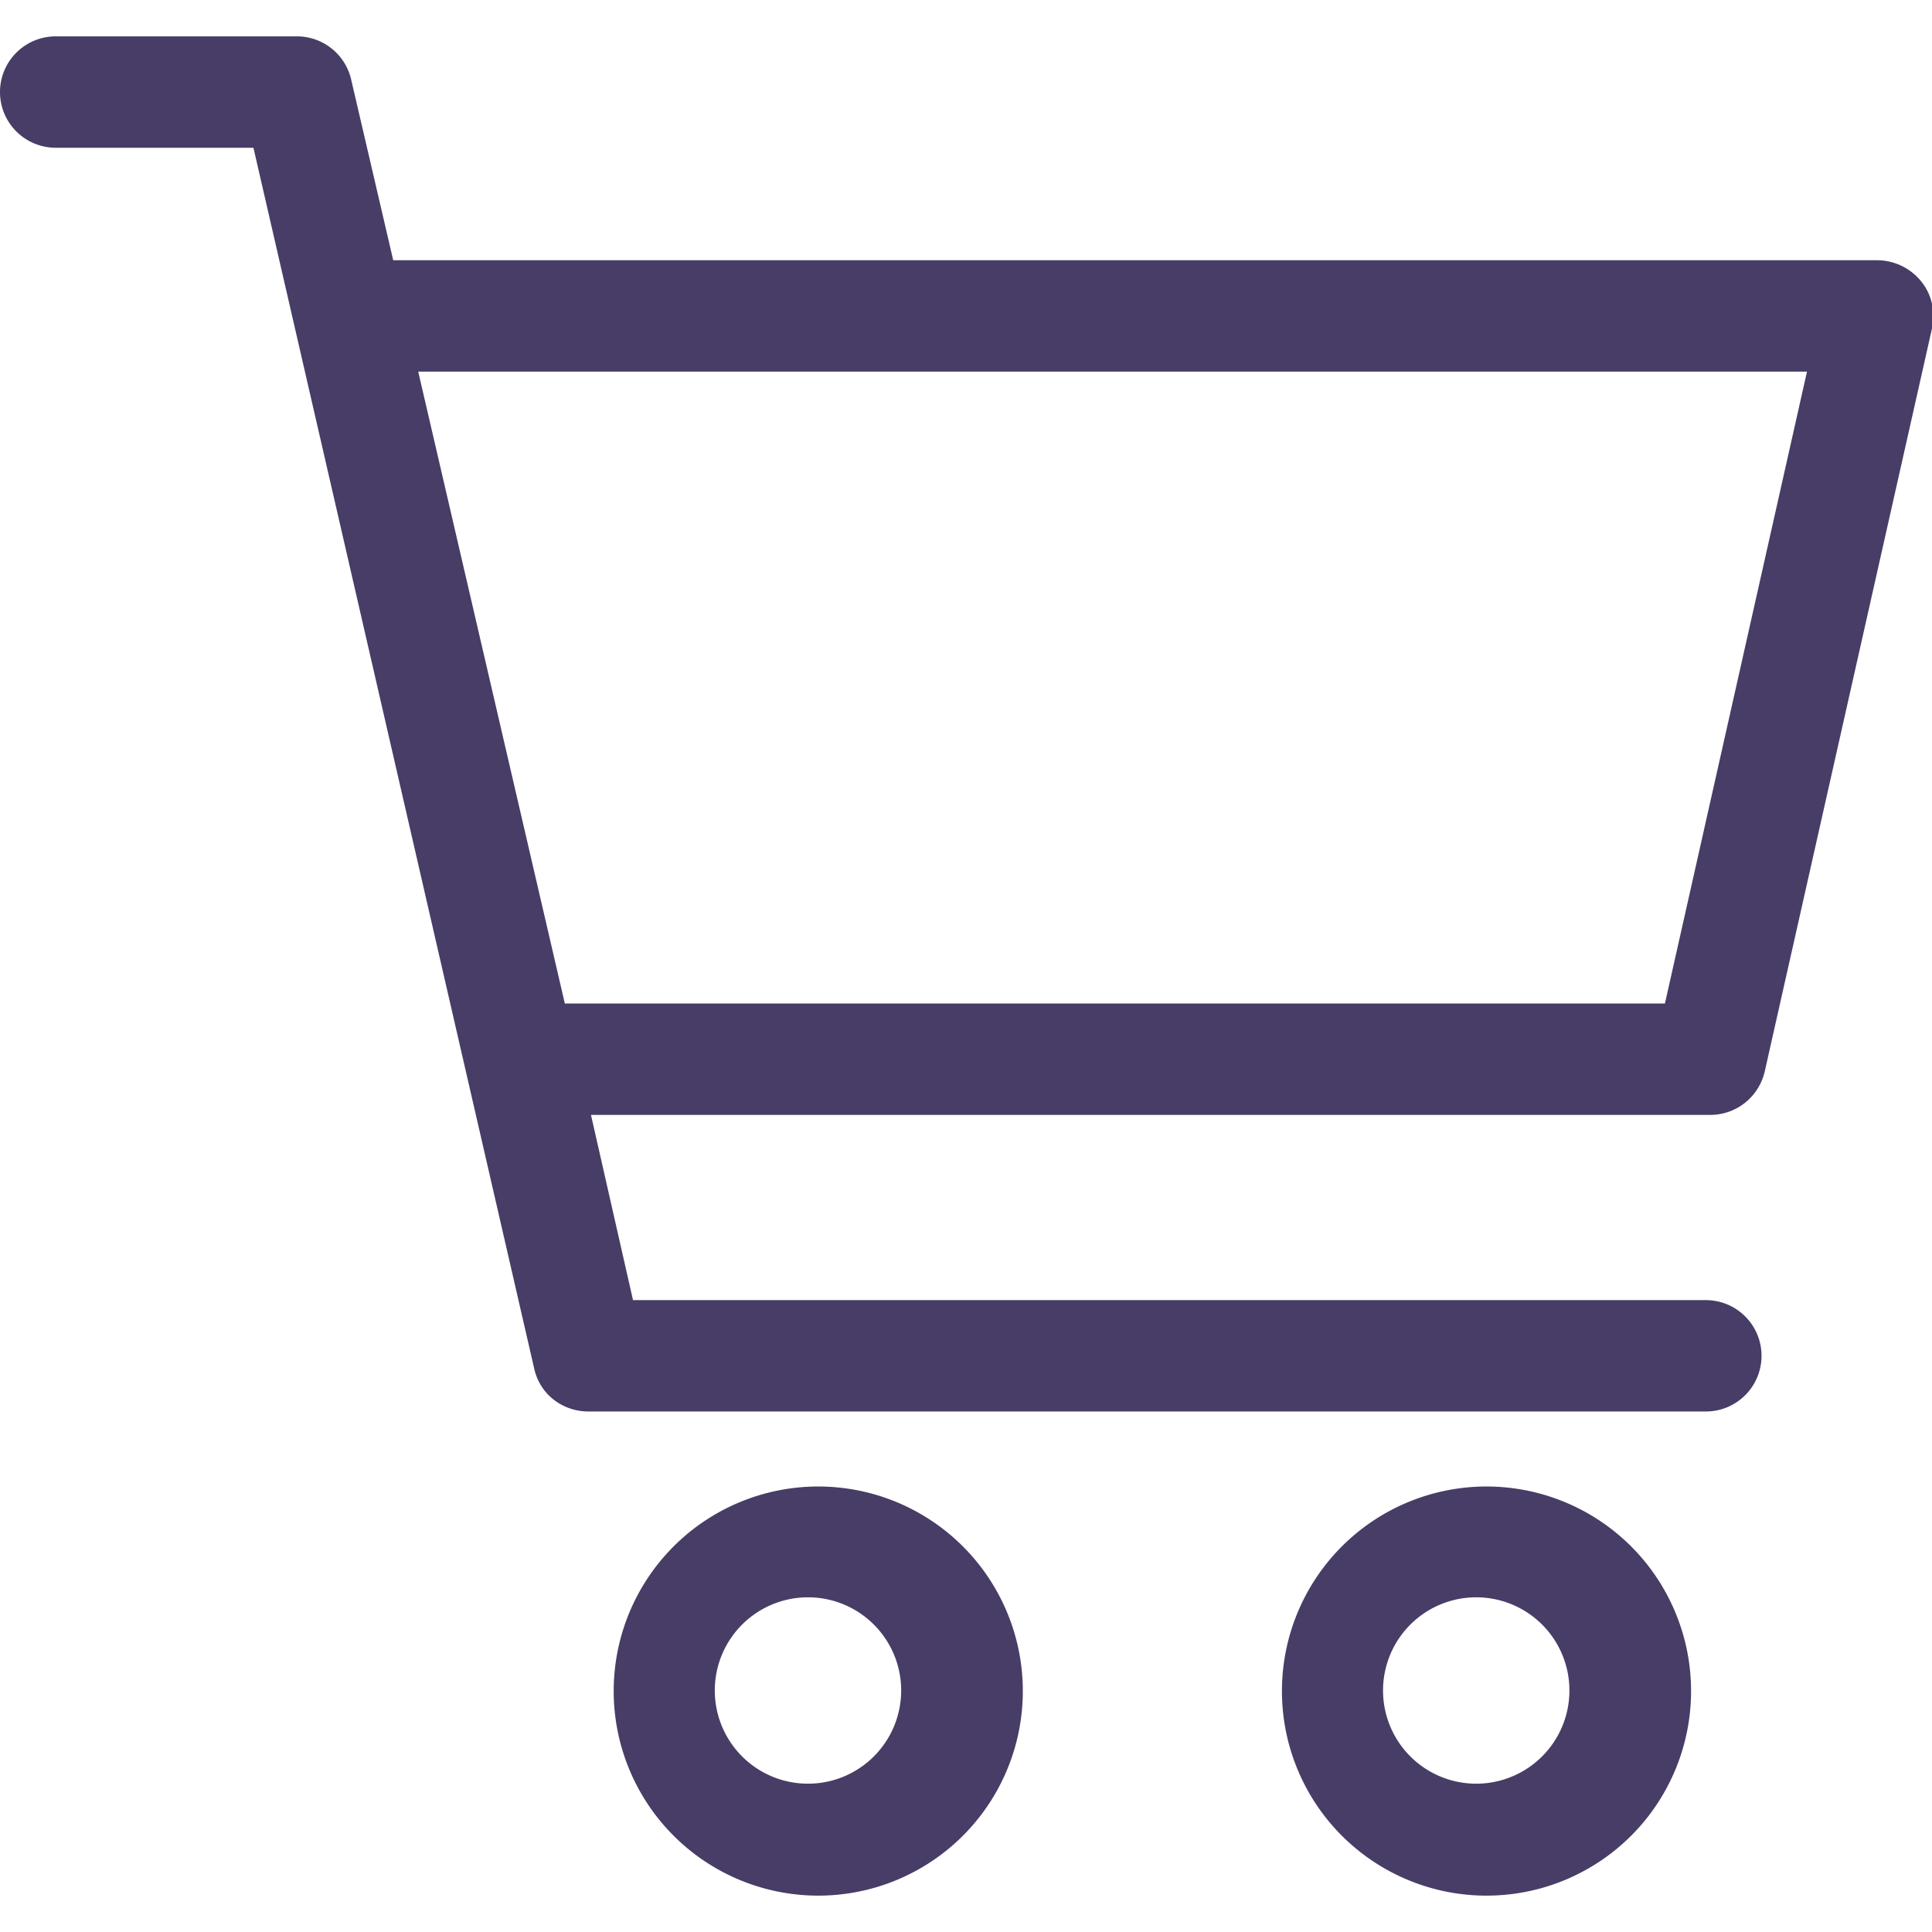 <svg xmlns="http://www.w3.org/2000/svg" width="17" height="17" fill="none">
	<g fill="#473D66" clip-path="url(#cart1)">
		<path d="M16.9 2.47a.5.5 0 0 0-.39-.18H3.46L3.09.7a.49.49 0 0 0-.47-.38H.49a.49.49 0 0 0 0 .98h1.74L4.7 12.04c.05.23.25.38.48.38h9.83a.49.49 0 0 0 0-.98H5.57L5.2 9.81h9.85c.23 0 .43-.16.48-.39l1.47-6.53c.03-.15 0-.3-.1-.42zm-2.25 6.36H4.97L3.68 3.27H15.9l-1.25 5.56zM7.2 13.08a1.8 1.8 0 1 0 0 3.6 1.8 1.8 0 0 0 0-3.6zm0 2.61a.82.82 0 1 1 0-1.63.82.82 0 0 1 0 1.63zM13.08 13.08a1.8 1.8 0 1 0 0 3.6 1.8 1.8 0 0 0 0-3.6zm0 2.61a.82.82 0 1 1 0-1.63.82.82 0 0 1 0 1.63z"/>
	</g>
	<defs>
		<clipPath id="cart1">
			<path fill="#fff" d="M0 0h17v17H0z"/>
		</clipPath>
	</defs>
</svg>